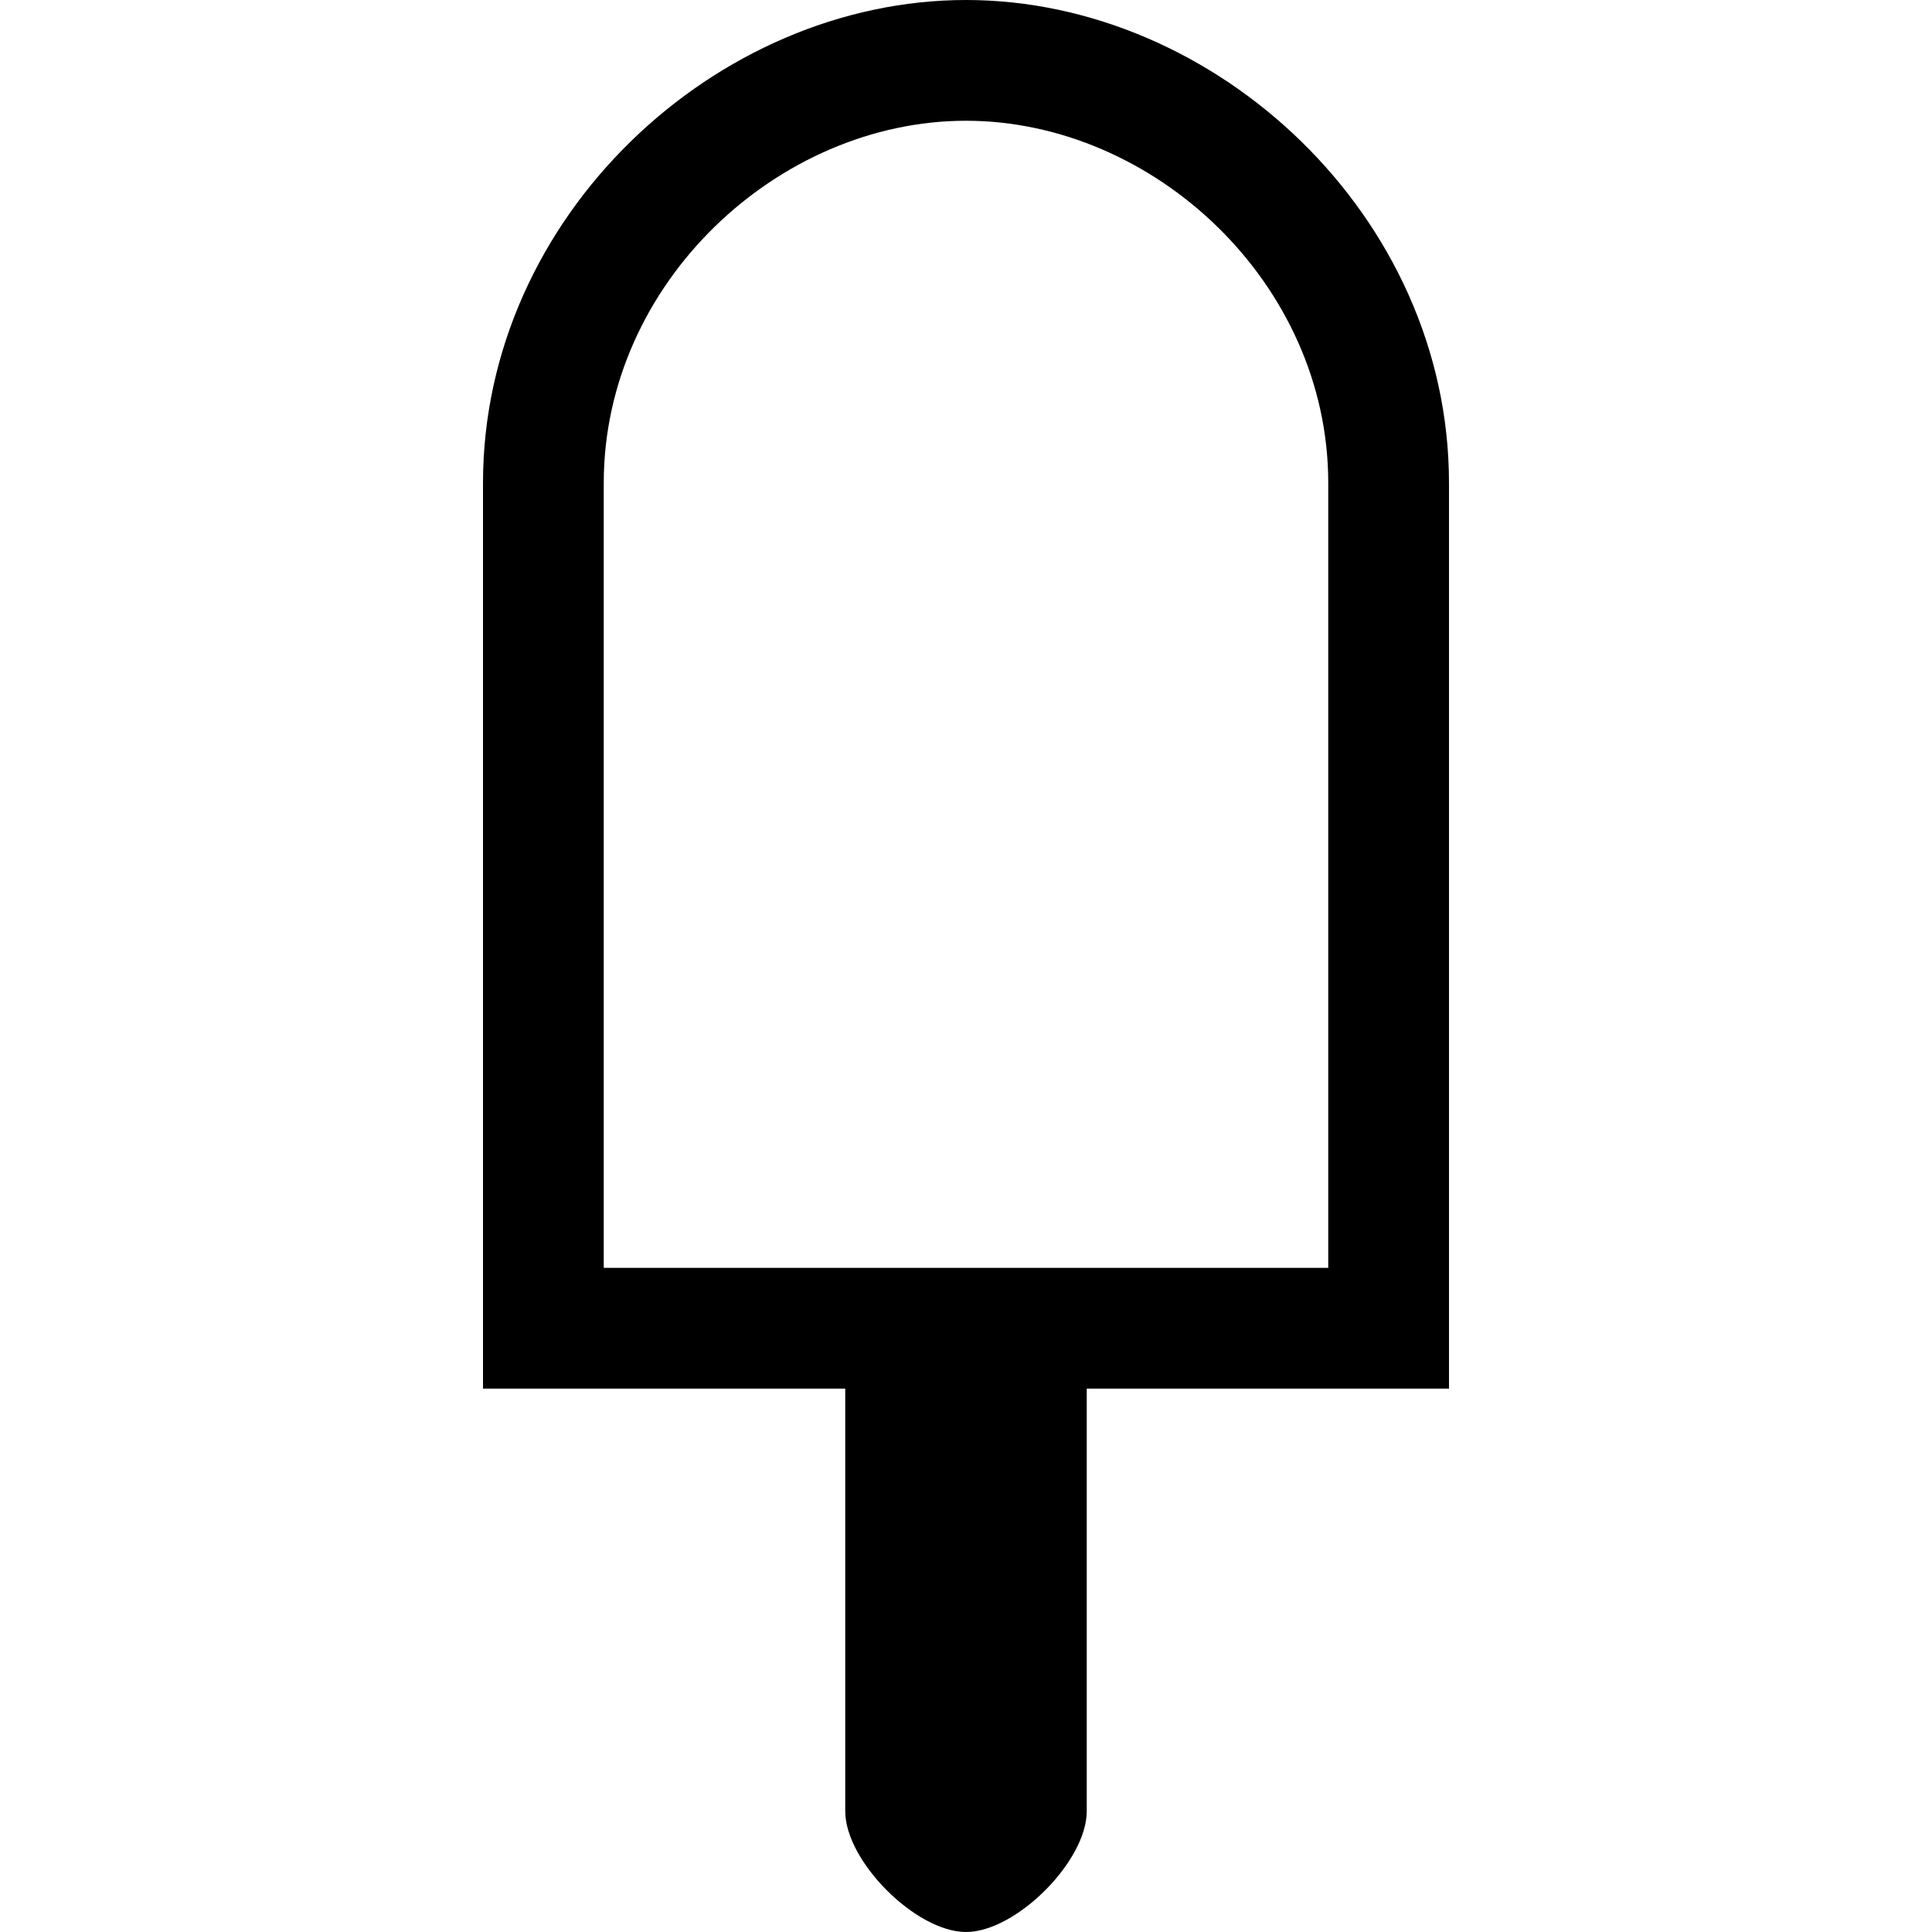 <?xml version="1.0" encoding="iso-8859-1"?>
<!-- Generator: Adobe Illustrator 19.1.0, SVG Export Plug-In . SVG Version: 6.00 Build 0)  -->
<svg version="1.1" id="Capa_1" xmlns="http://www.w3.org/2000/svg" xmlns:xlink="http://www.w3.org/1999/xlink" x="0px" y="0px"
	 viewBox="0 0 362.802 362.802" style="enable-background:new 0 0 362.802 362.802;" xml:space="preserve">
<g>
	<g id="Cream_2_">
		<g>
			<path d="M181.401,0c-46.96,0-90.701,40.611-90.701,90.701v170.064h68.025v79.363c0,9.387,13.288,22.675,22.675,22.675
				c9.387,0,22.675-13.288,22.675-22.675v-79.363h68.025V90.701C272.102,40.611,228.361,0,181.401,0z M113.376,238.089V90.701
				c0-37.573,32.811-68.025,68.025-68.025s68.025,30.453,68.025,68.025v147.388H113.376z"/>
		</g>
	</g>
</g>
<g>
</g>
<g>
</g>
<g>
</g>
<g>
</g>
<g>
</g>
<g>
</g>
<g>
</g>
<g>
</g>
<g>
</g>
<g>
</g>
<g>
</g>
<g>
</g>
<g>
</g>
<g>
</g>
<g>
</g>
</svg>
